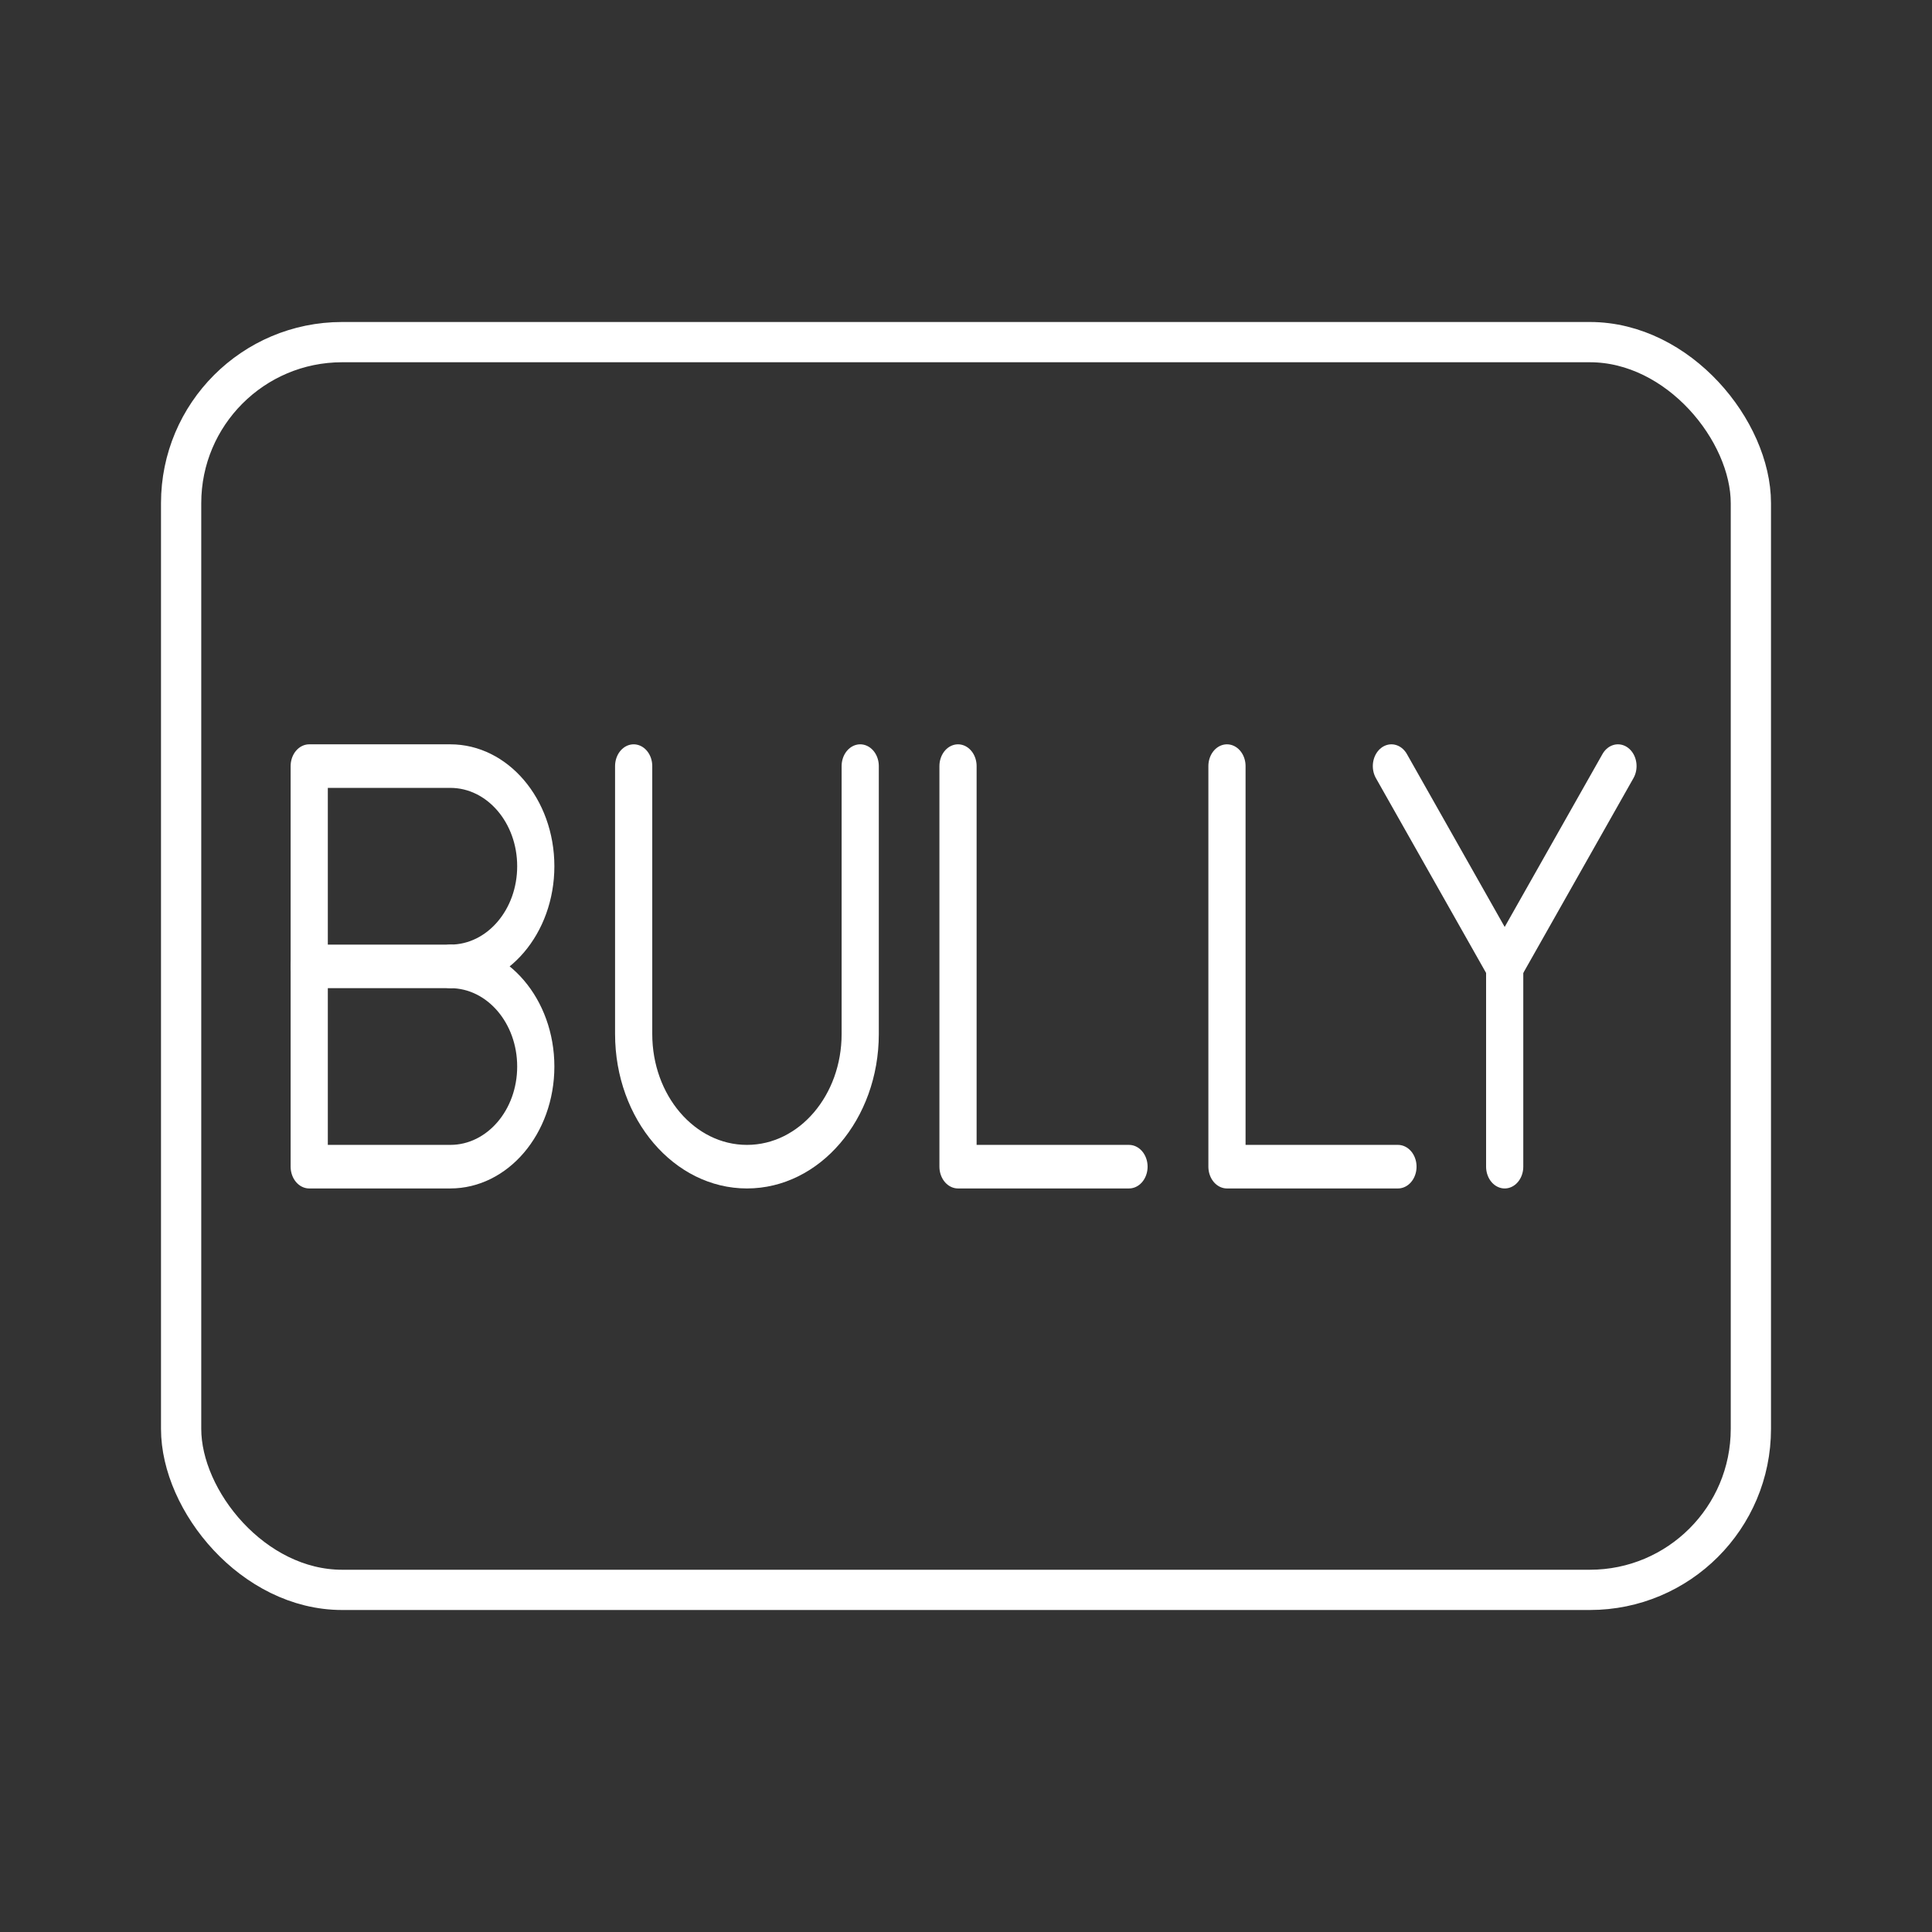 <?xml version="1.0" encoding="UTF-8"?>
<!-- Created with Inkscape (http://www.inkscape.org/) -->
<svg version="1.1" viewBox="0 0 48 48" xml:space="preserve" xmlns="http://www.w3.org/2000/svg"><rect x="0" y="0" width="48" height="48" fill="#333333" stroke="none"/><defs><style>
      .cls-1 {
        fill: none;
        stroke: #fff;
        stroke-linecap: round;
        stroke-linejoin: round;
      }
    </style></defs><g transform="translate(-173.88 72.641)">
<g id="b">
<g transform="matrix(1.062 0 0 1.244 -12.571 11.878)" stroke-width=".87"><g transform="translate(-15.593 -3.5)">
		<polyline class="st5" transform="translate(49.571 -89.791)" points="164 40.65 164 48.65 168 48.65" fill="none" stroke="#fff" stroke-linecap="round" stroke-linejoin="round" stroke-miterlimit="10" stroke-width=".87"/>
	</g><g transform="translate(-10.351 -3)">
		<polyline class="st5" transform="translate(50.621 -90.291)" points="164 40.65 164 48.65 168 48.65" fill="none" stroke="#fff" stroke-linecap="round" stroke-linejoin="round" stroke-miterlimit="10" stroke-width=".87"/>
	</g><g transform="translate(119.45 -93.291)" fill="none" stroke="#fff" stroke-linecap="round" stroke-linejoin="round" stroke-miterlimit="10">
		<path class="st5" d="m66.65 44.65c1.105 0 2 0.895 2 2s-0.895 2-2 2h-3.3v-8l3.3 4e-6c1.105 0 2 0.895 2 2s-0.895 2-2 2z"/>
		<line class="st5" x1="66.65" x2="63.35" y1="44.65" y2="44.65"/>
	</g><path class="st5" d="m190.39-52.641v5.35c0 1.464 1.186 2.65 2.65 2.65s2.65-1.186 2.65-2.65v-5.35" fill="none" stroke="#fff" stroke-linecap="round" stroke-linejoin="round" stroke-miterlimit="10"/><g transform="translate(-85.233 -93.291)" fill="none" stroke="#fff" stroke-linecap="round" stroke-linejoin="round" stroke-miterlimit="10">
		<polyline class="st5" points="298.65 40.65 296 44.65 293.35 40.65"/>
		<line class="st5" x1="296" x2="296" y1="48.65" y2="44.65"/>
	</g></g></g></g><rect class="cls-1" x="4.5" y="8.5" width="39" height="31" rx="4" ry="4"/><style type="text/css">
	.st5{fill:none;stroke:#FFFFFF;stroke-linecap:round;stroke-linejoin:round;stroke-miterlimit:10;}
</style></svg>
